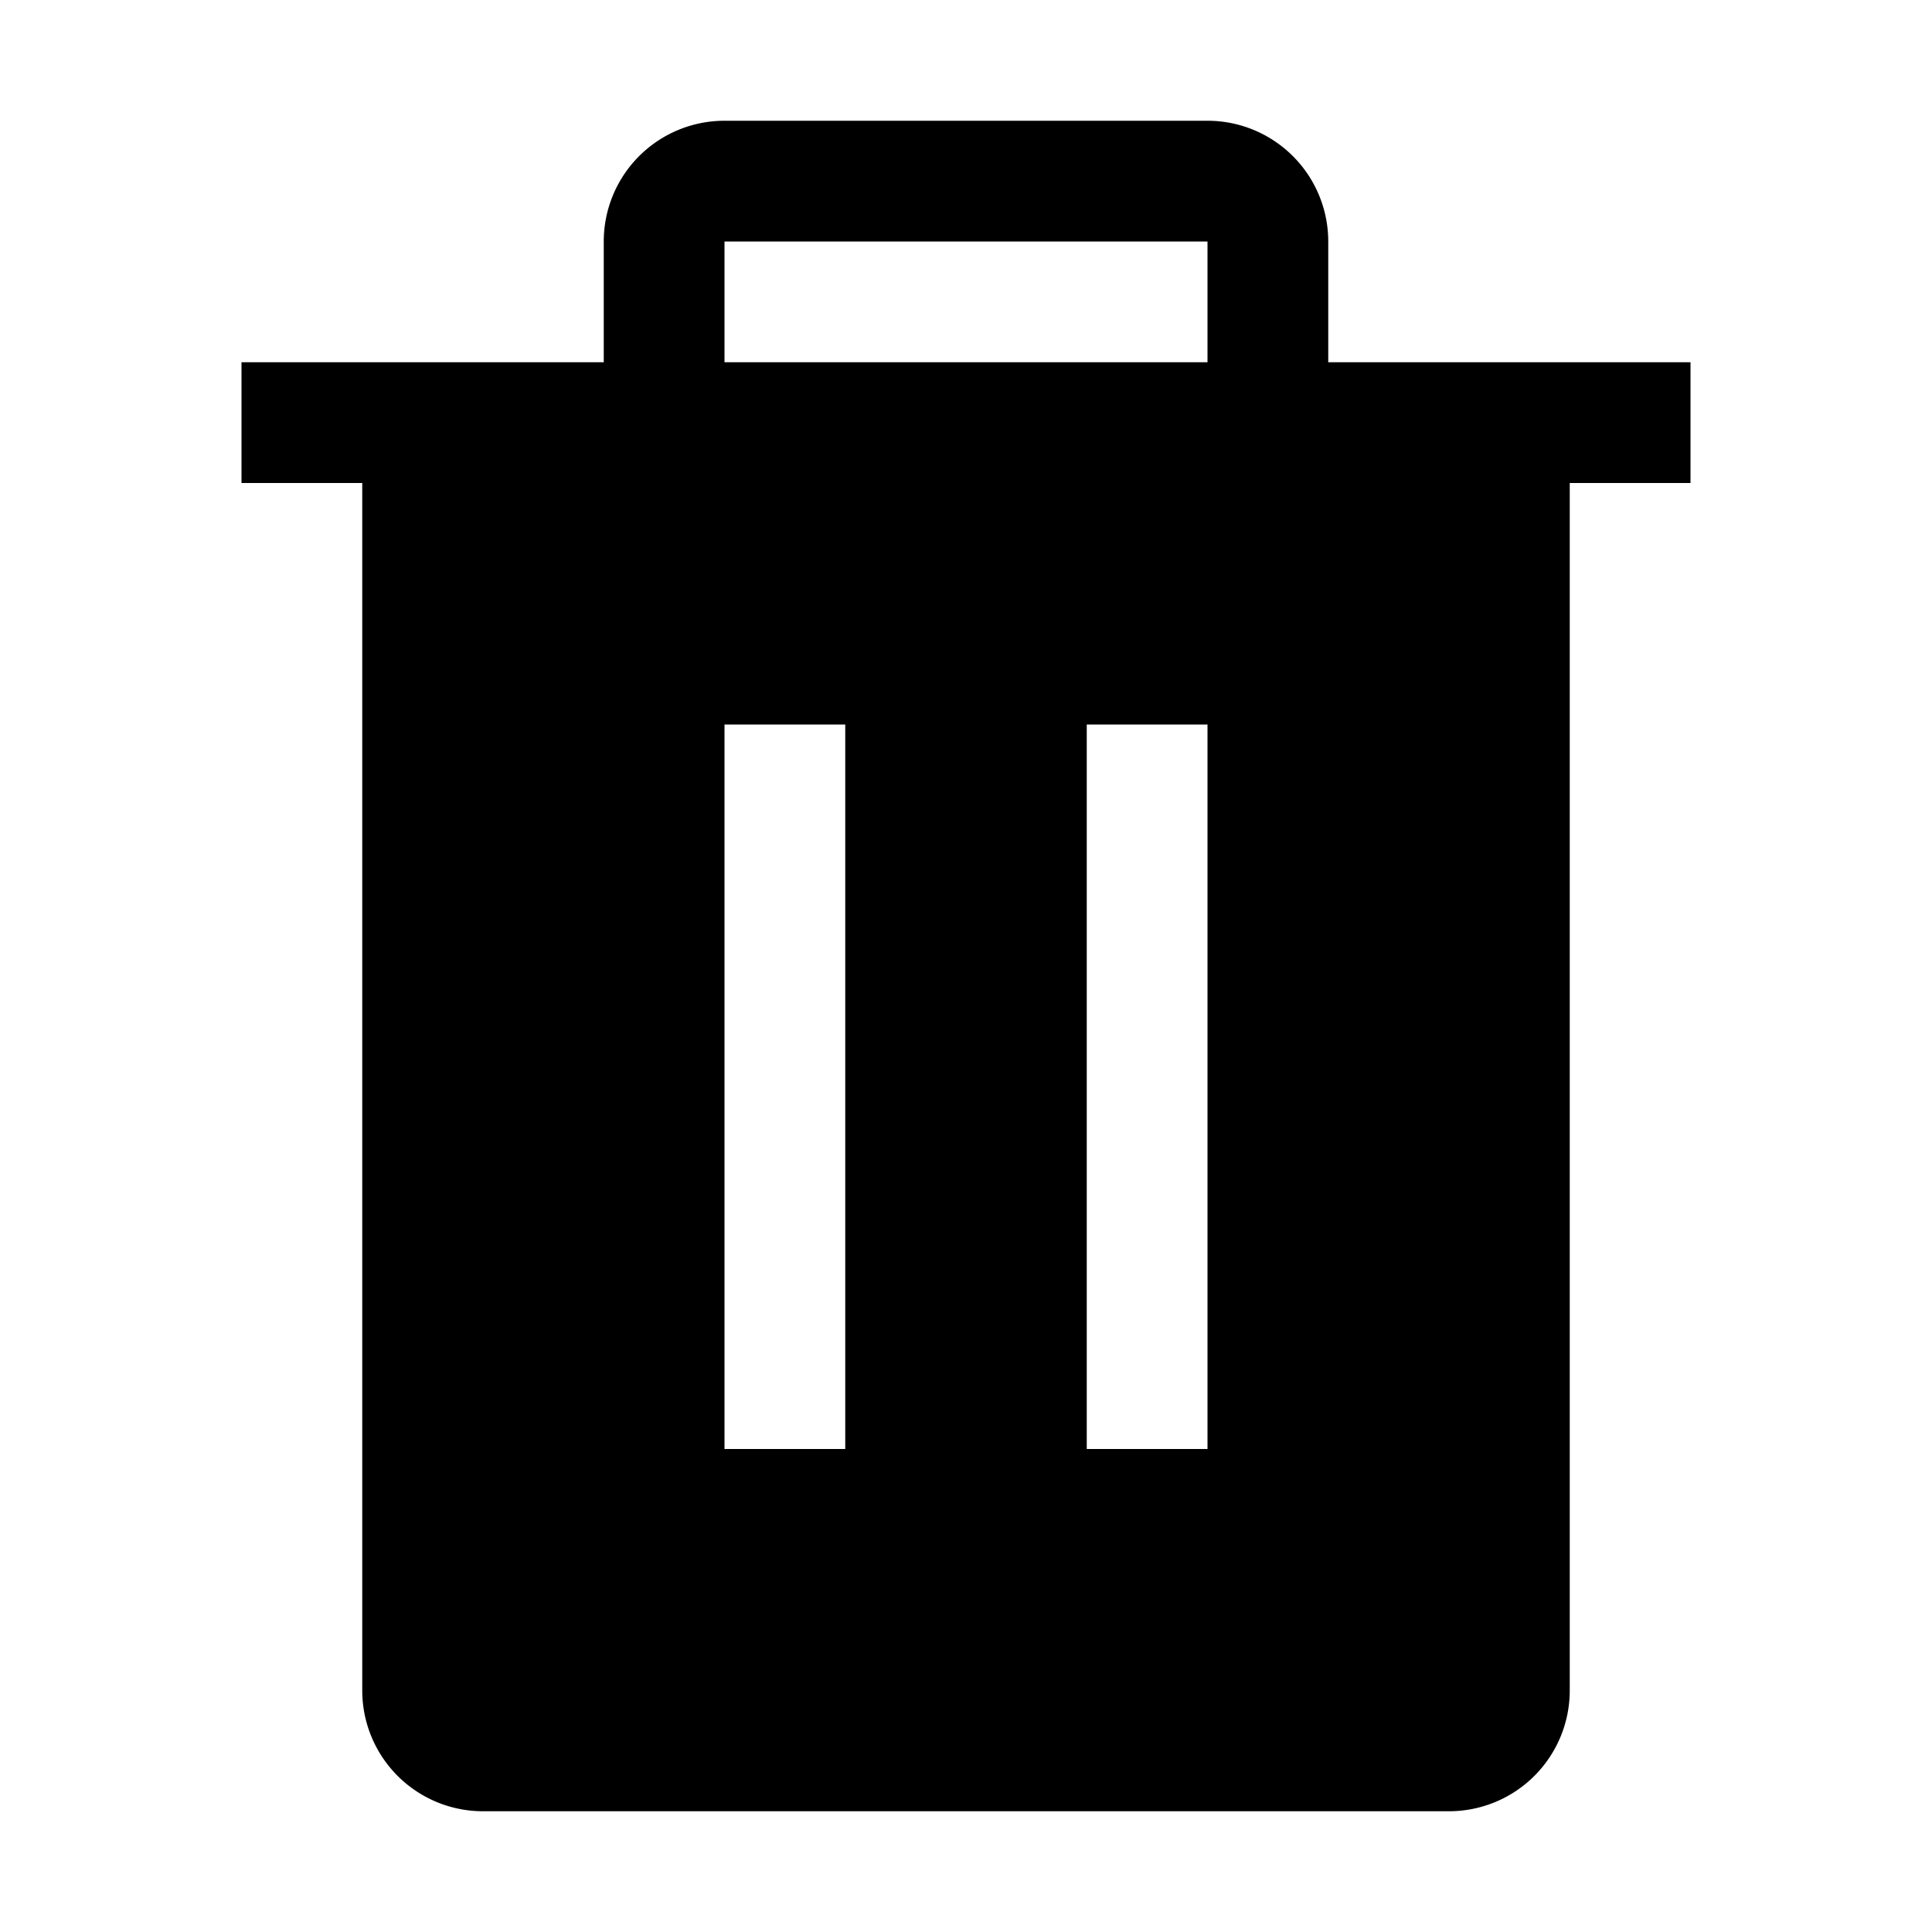 <svg aria-hidden="true" viewBox="0 0 16 16">
    <path fill="currentColor" fill-rule="evenodd" d="M11 2v1h3v1h-1v10a1 1 0 0 1-1 1H4a1 1 0 0 1-1-1V4H2V3h3V2a1 1 0 0 1 1-1h4a1 1 0 0 1 1 1ZM6 3V2h4v1H6Zm1 3H6v6h1V6Zm2 0h1v6H9V6Z" clip-rule="evenodd"/>
</svg>

